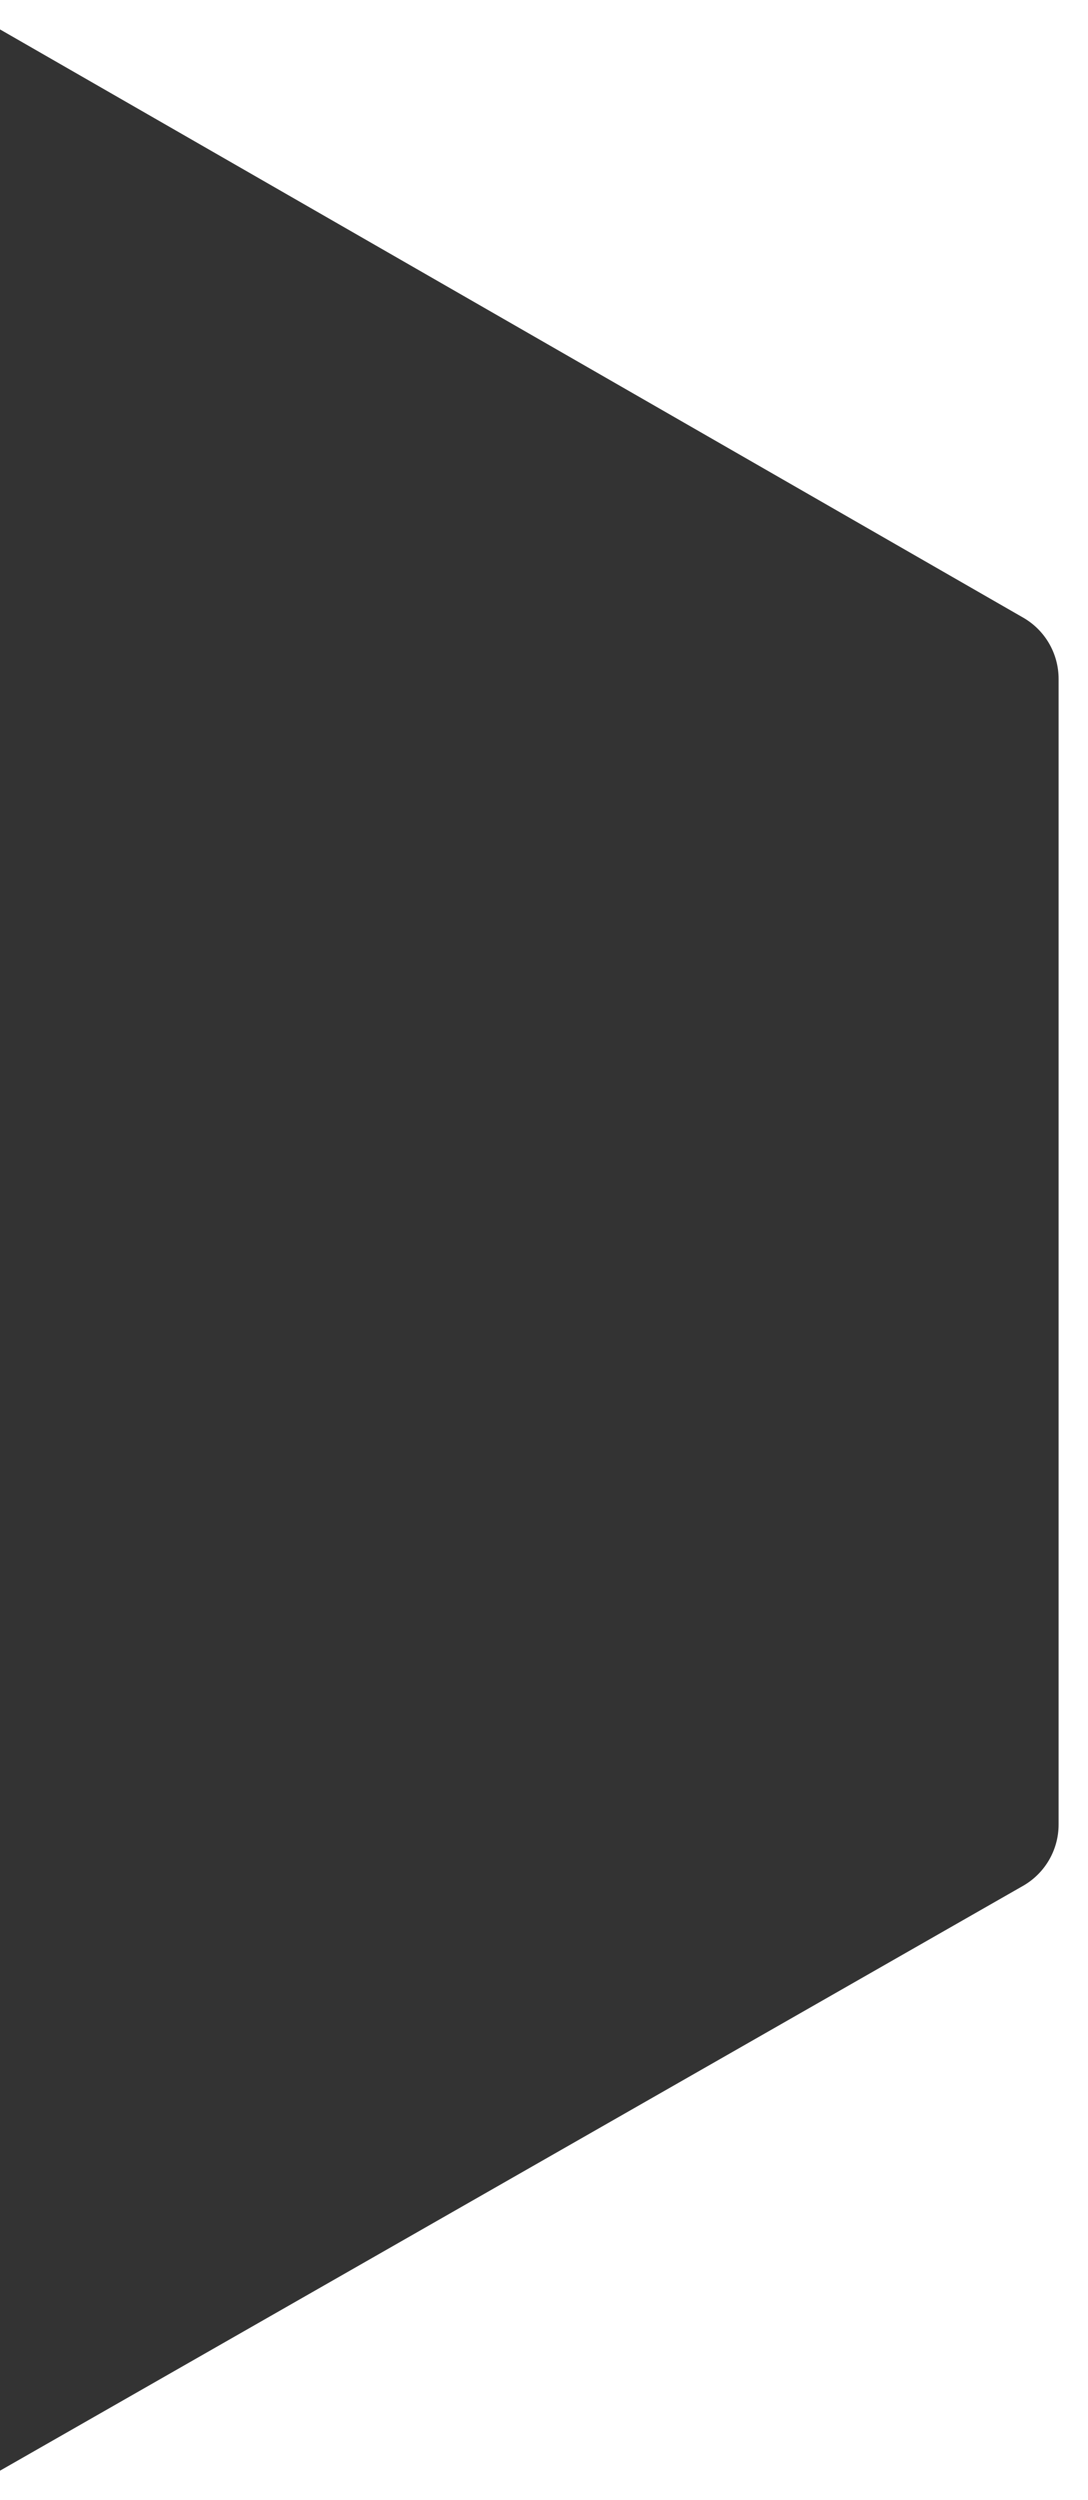 <?xml version="1.0" encoding="UTF-8"?>
<svg id="uuid-59666b17-0061-4126-95cb-2a2799f318da" data-name="Layer 1" xmlns="http://www.w3.org/2000/svg" viewBox="0 0 370 850">
  <rect x="0" y="0" width="370" height="850" fill="#333333" stroke="none"/>
  <path d="M347.96,209.99c7.45,4.28,12.04,12.22,12.04,20.81v389.52c0,8.61-4.61,16.56-12.09,20.84L0,840v10s370,0,370,0V0S0,0,0,0V10S347.96,209.99,347.96,209.99Z" style="fill: #fff; fill-rule: evenodd;"/>
</svg>